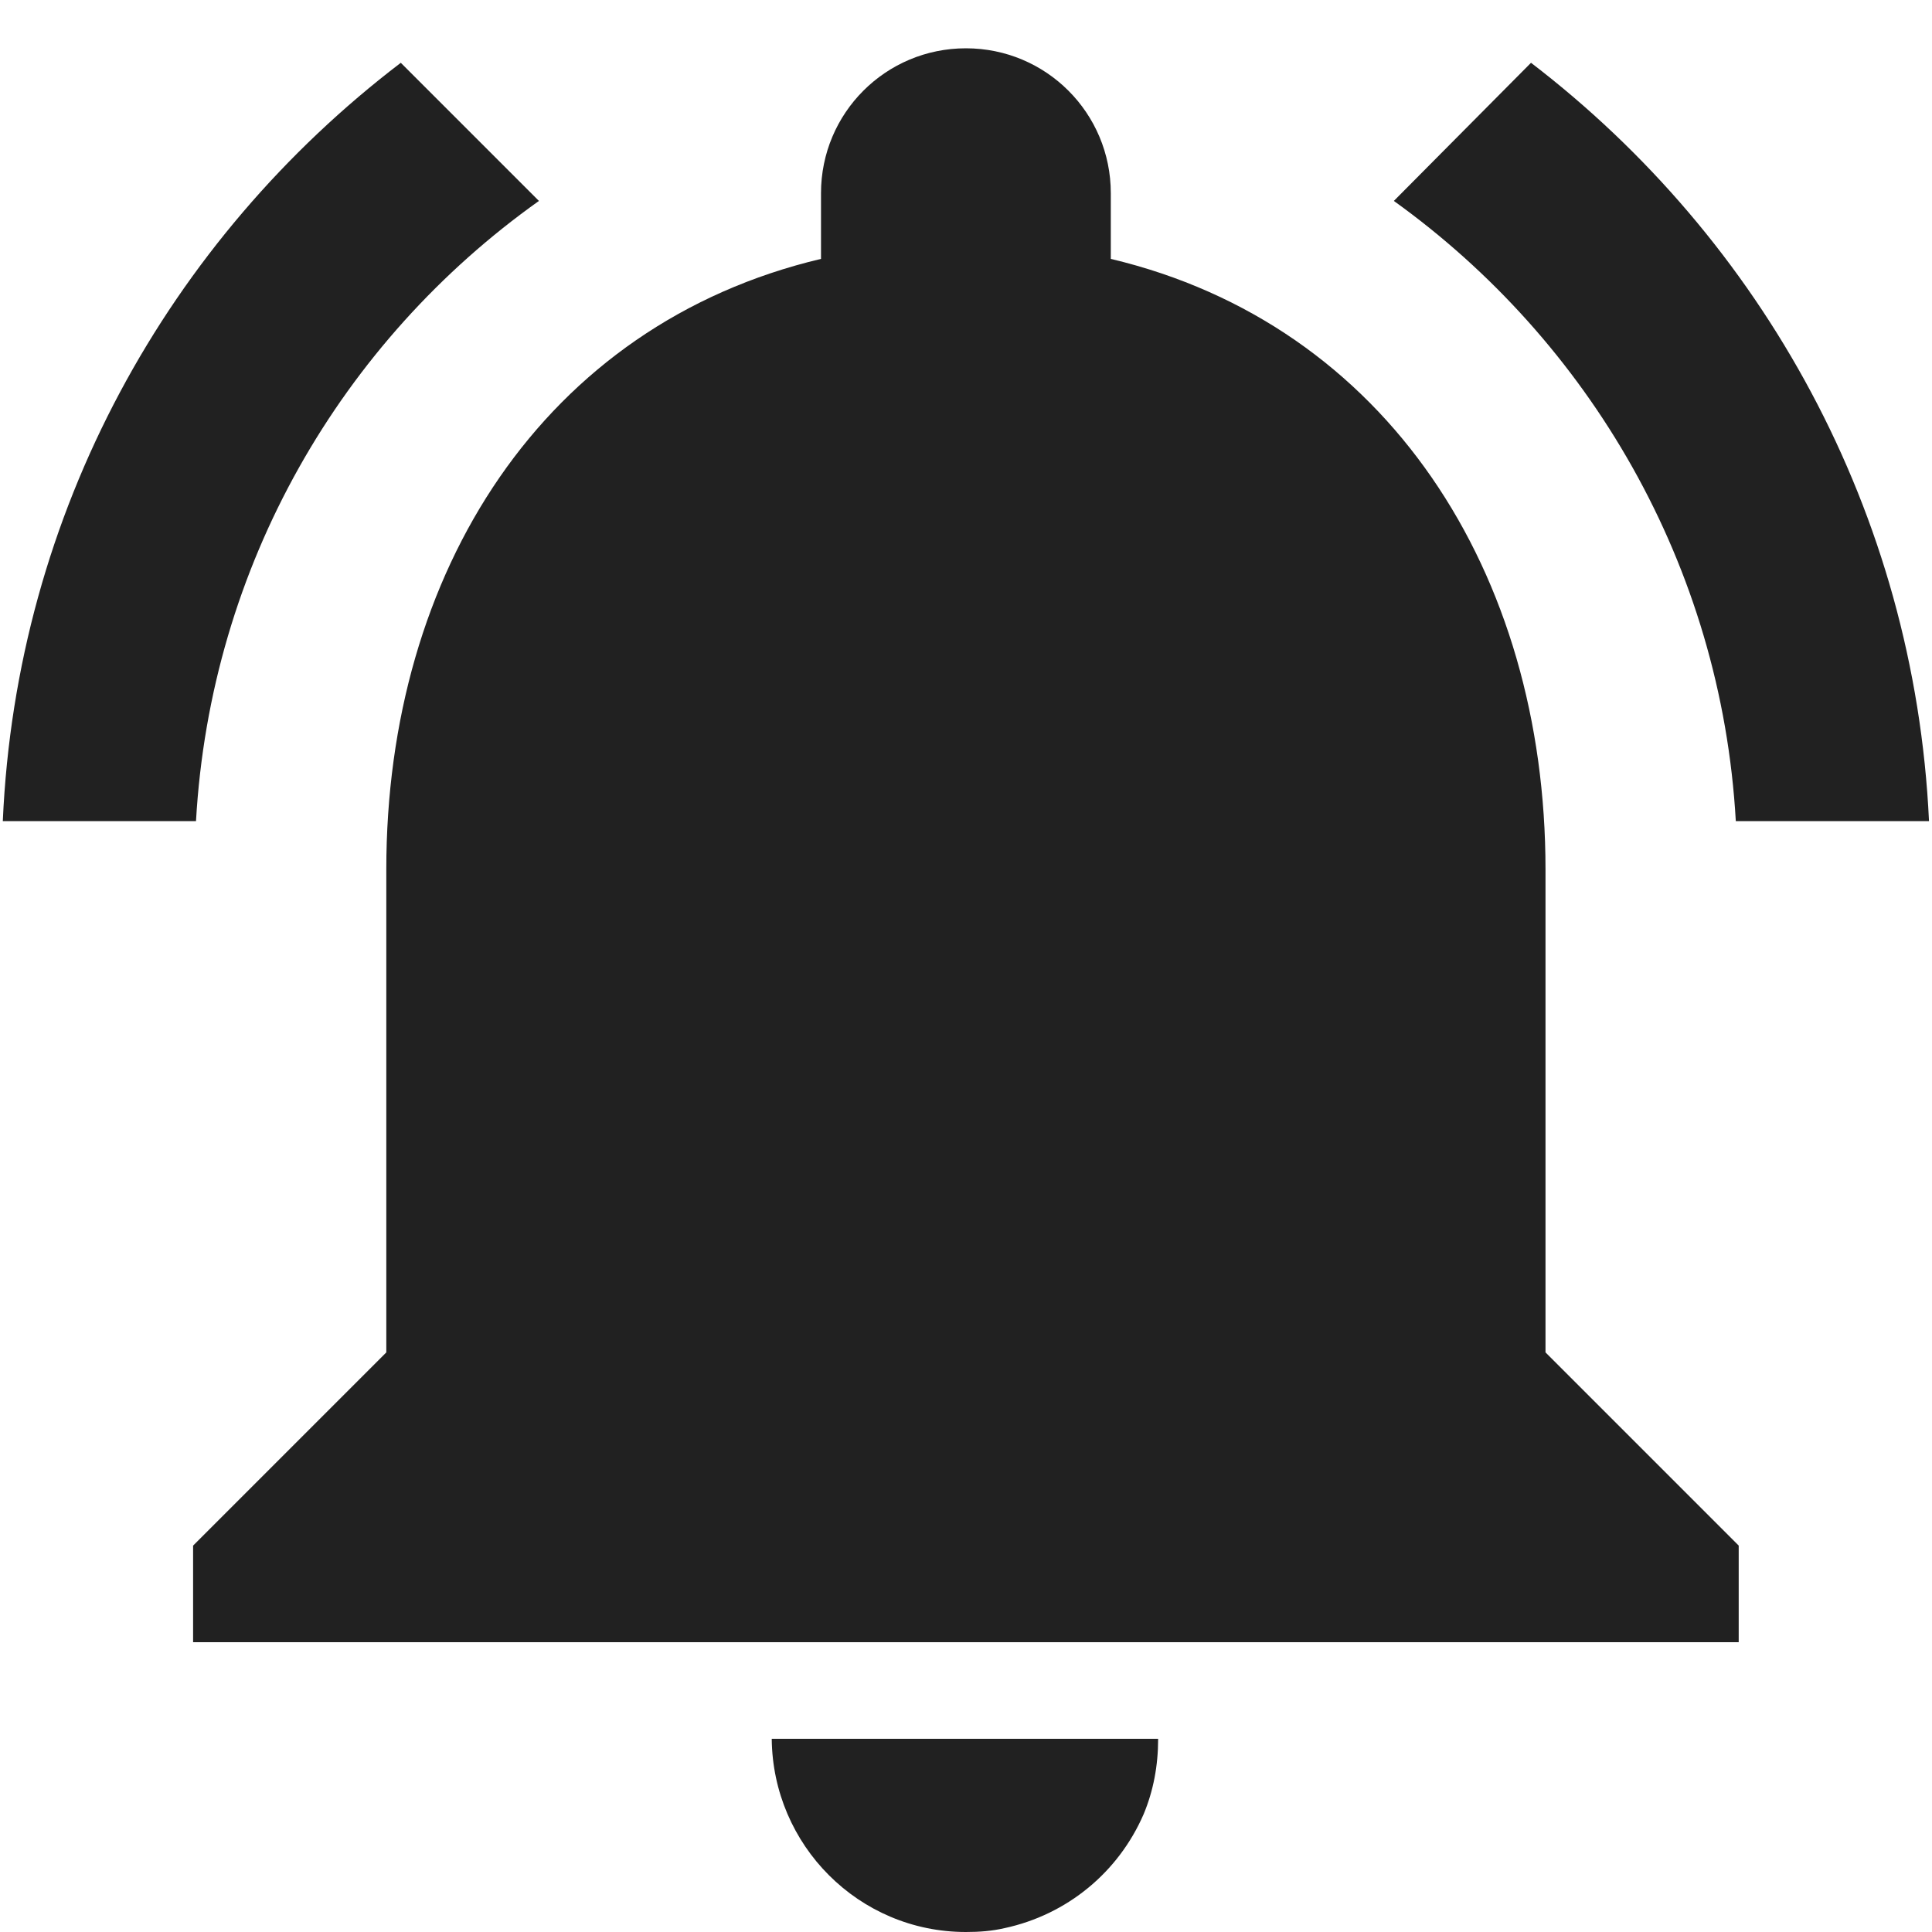 <svg width="20" height="20" viewBox="0 0 20 20" fill="none" xmlns="http://www.w3.org/2000/svg">
<path d="M5.579 2.08L4.149 0.65C1.749 2.48 0.169 5.3 0.029 8.5H2.029C2.179 5.85 3.539 3.53 5.579 2.08ZM17.969 8.5H19.969C19.819 5.3 18.239 2.48 15.849 0.65L14.429 2.08C16.449 3.53 17.819 5.85 17.969 8.5ZM15.999 9C15.999 5.93 14.359 3.36 11.499 2.68V2C11.499 1.17 10.829 0.5 9.999 0.5C9.169 0.5 8.499 1.17 8.499 2V2.68C5.629 3.36 3.999 5.92 3.999 9V14L1.999 16V17H17.999V16L15.999 14V9ZM9.999 20C10.139 20 10.269 19.99 10.399 19.96C11.049 19.82 11.579 19.38 11.839 18.78C11.939 18.54 11.989 18.28 11.989 18H7.989C7.999 19.1 8.889 20 9.999 20Z" fill="black" fill-opacity="0.87"/>
</svg>
